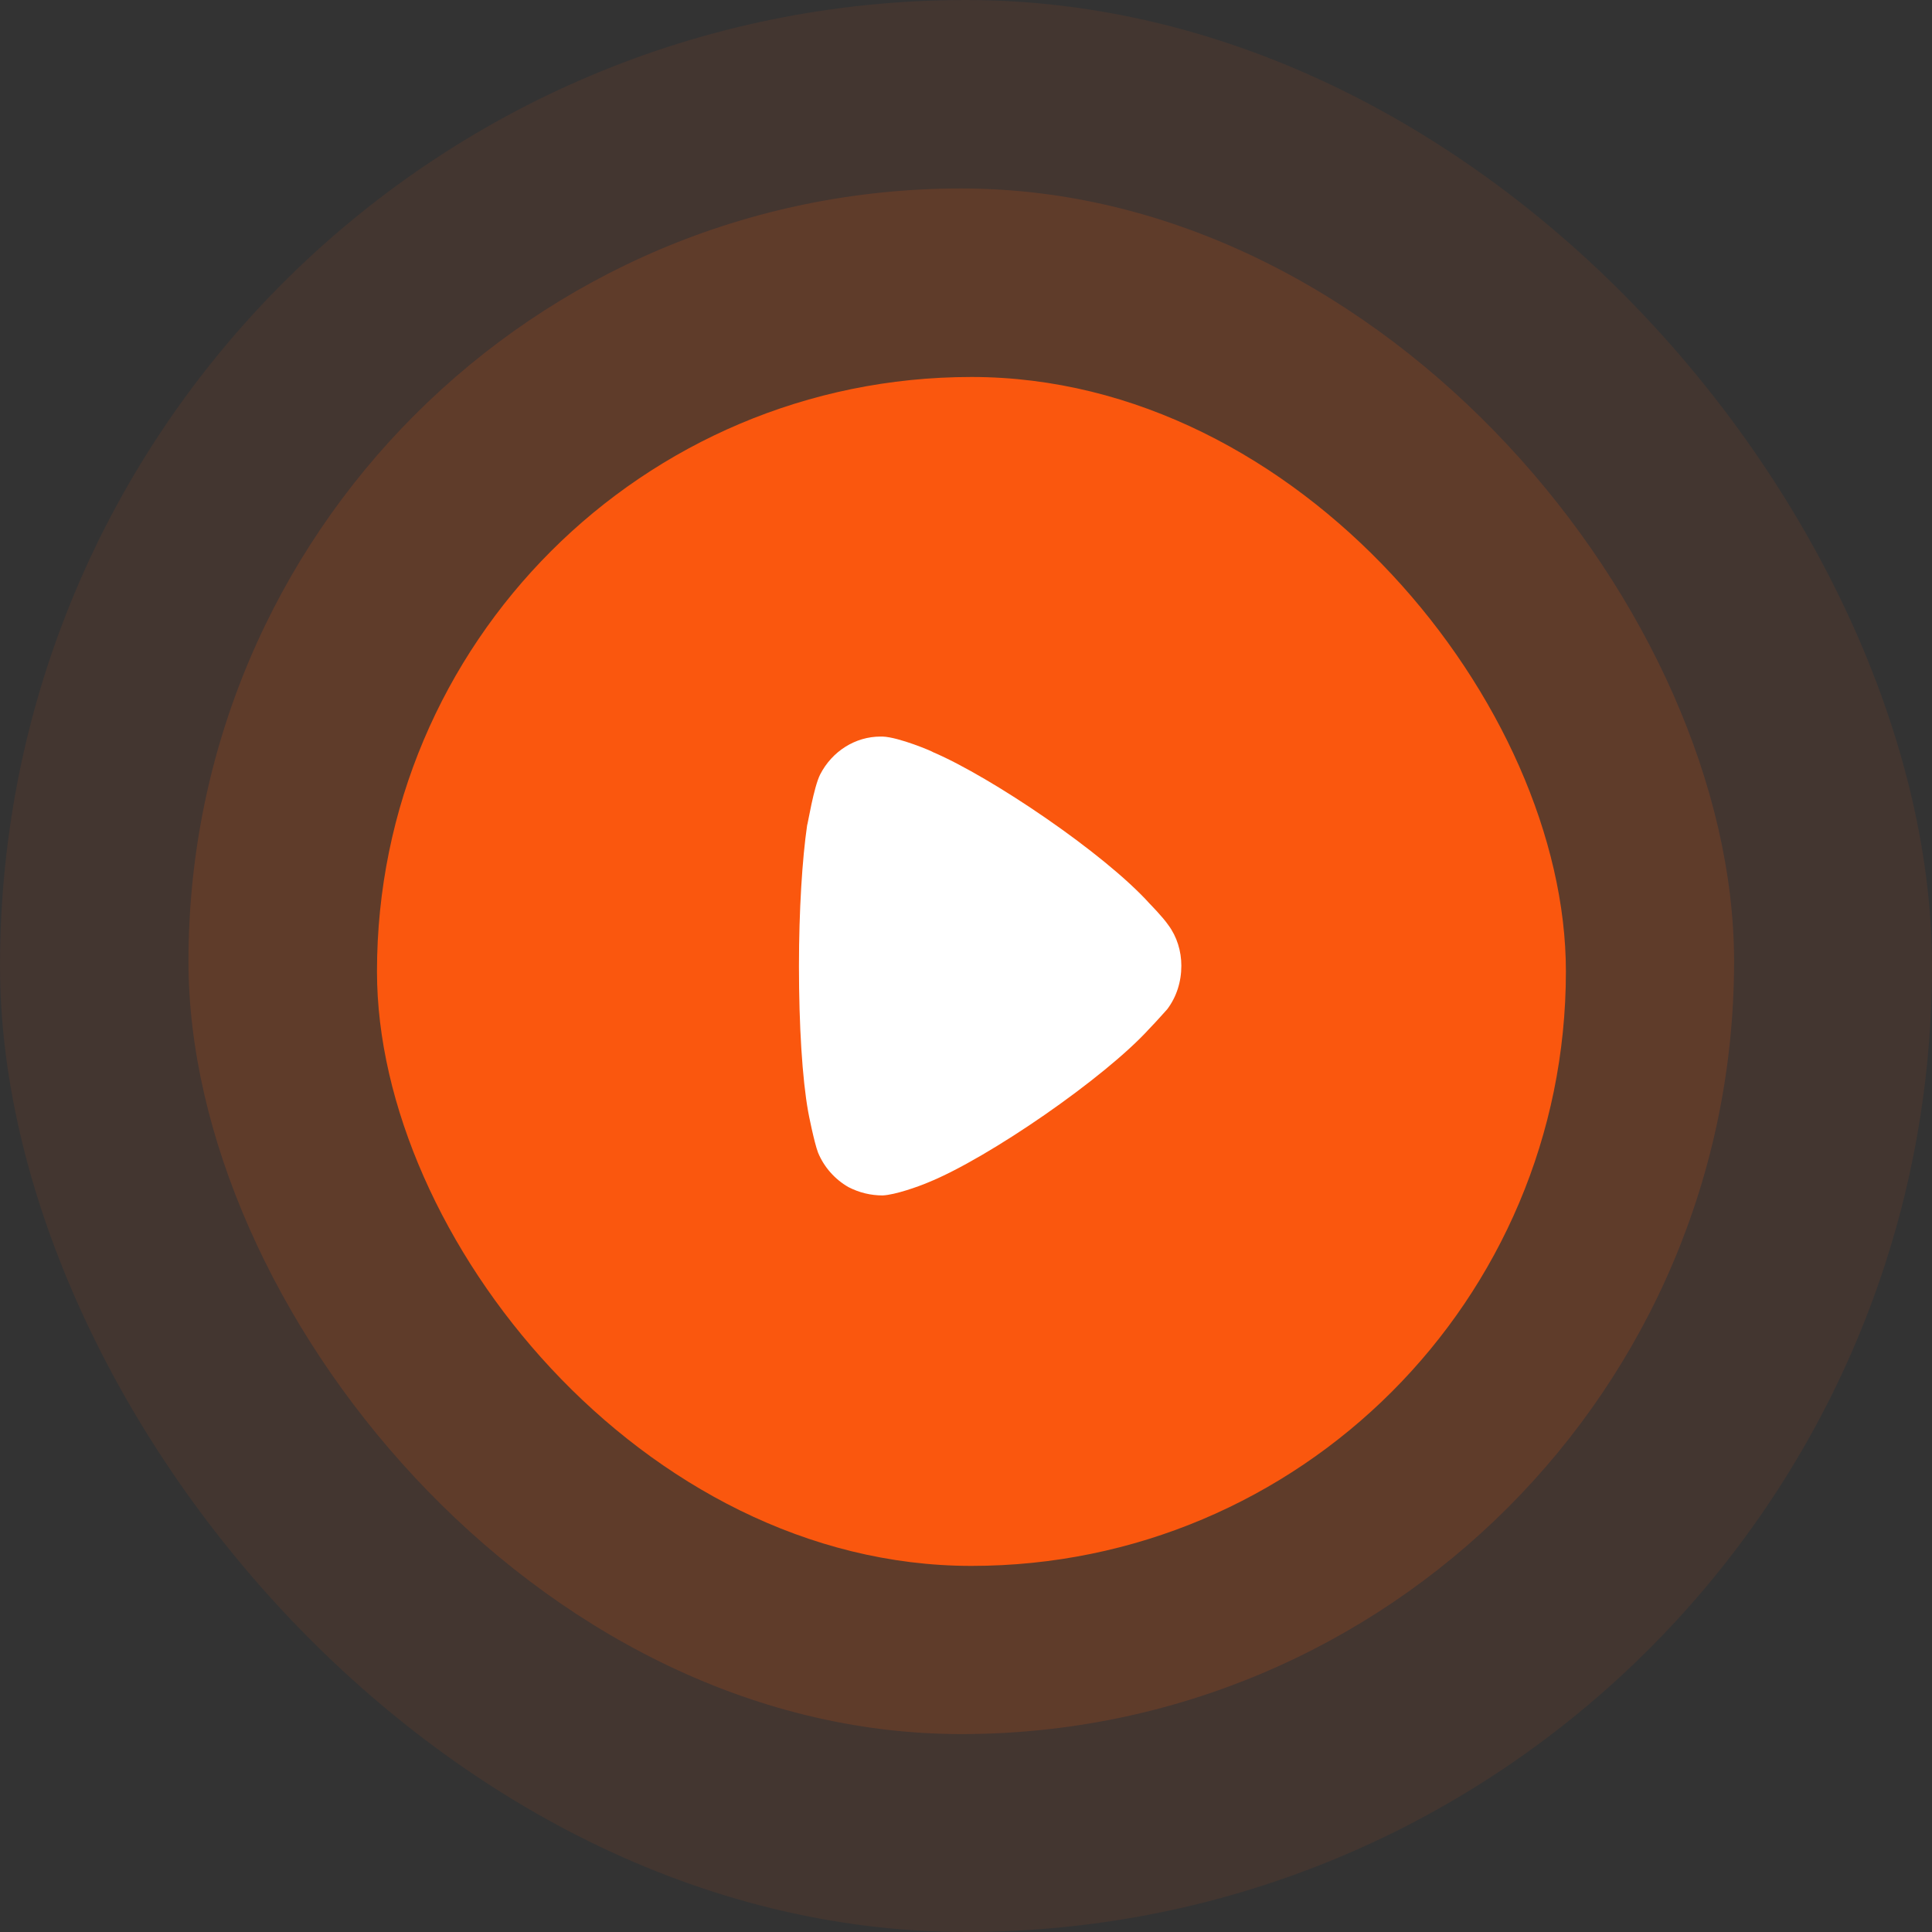 <svg width="65" height="65" viewBox="0 0 65 65" fill="none" xmlns="http://www.w3.org/2000/svg">
<rect x="0" y="0" width="65" height="65" fill="#333333" stroke="none"/>
<g opacity="0.08">
<rect width="65" height="65" rx="32.5" fill="#FA570E"/>
</g>
<g opacity="0.16">
<rect x="6.341" y="6.341" width="52" height="52" rx="26" fill="#FA570E"/>
</g>
<rect x="12.683" y="12.683" width="40" height="40" rx="20" fill="#FA570E"/>
<path d="M39.27 33.955C39.197 34.03 38.923 34.349 38.667 34.611C37.168 36.262 33.258 38.963 31.212 39.788C30.901 39.92 30.115 40.201 29.695 40.219C29.293 40.219 28.909 40.126 28.543 39.938C28.087 39.676 27.721 39.263 27.521 38.775C27.392 38.437 27.191 37.425 27.191 37.407C26.991 36.299 26.88 34.499 26.88 32.51C26.88 30.615 26.991 28.889 27.155 27.765C27.174 27.747 27.374 26.488 27.593 26.057C27.996 25.27 28.781 24.781 29.622 24.781H29.695C30.243 24.8 31.394 25.289 31.394 25.307C33.331 26.133 37.151 28.702 38.686 30.41C38.686 30.41 39.118 30.848 39.306 31.122C39.599 31.516 39.745 32.003 39.745 32.491C39.745 33.035 39.581 33.542 39.27 33.955Z" fill="white"/>
</svg>
